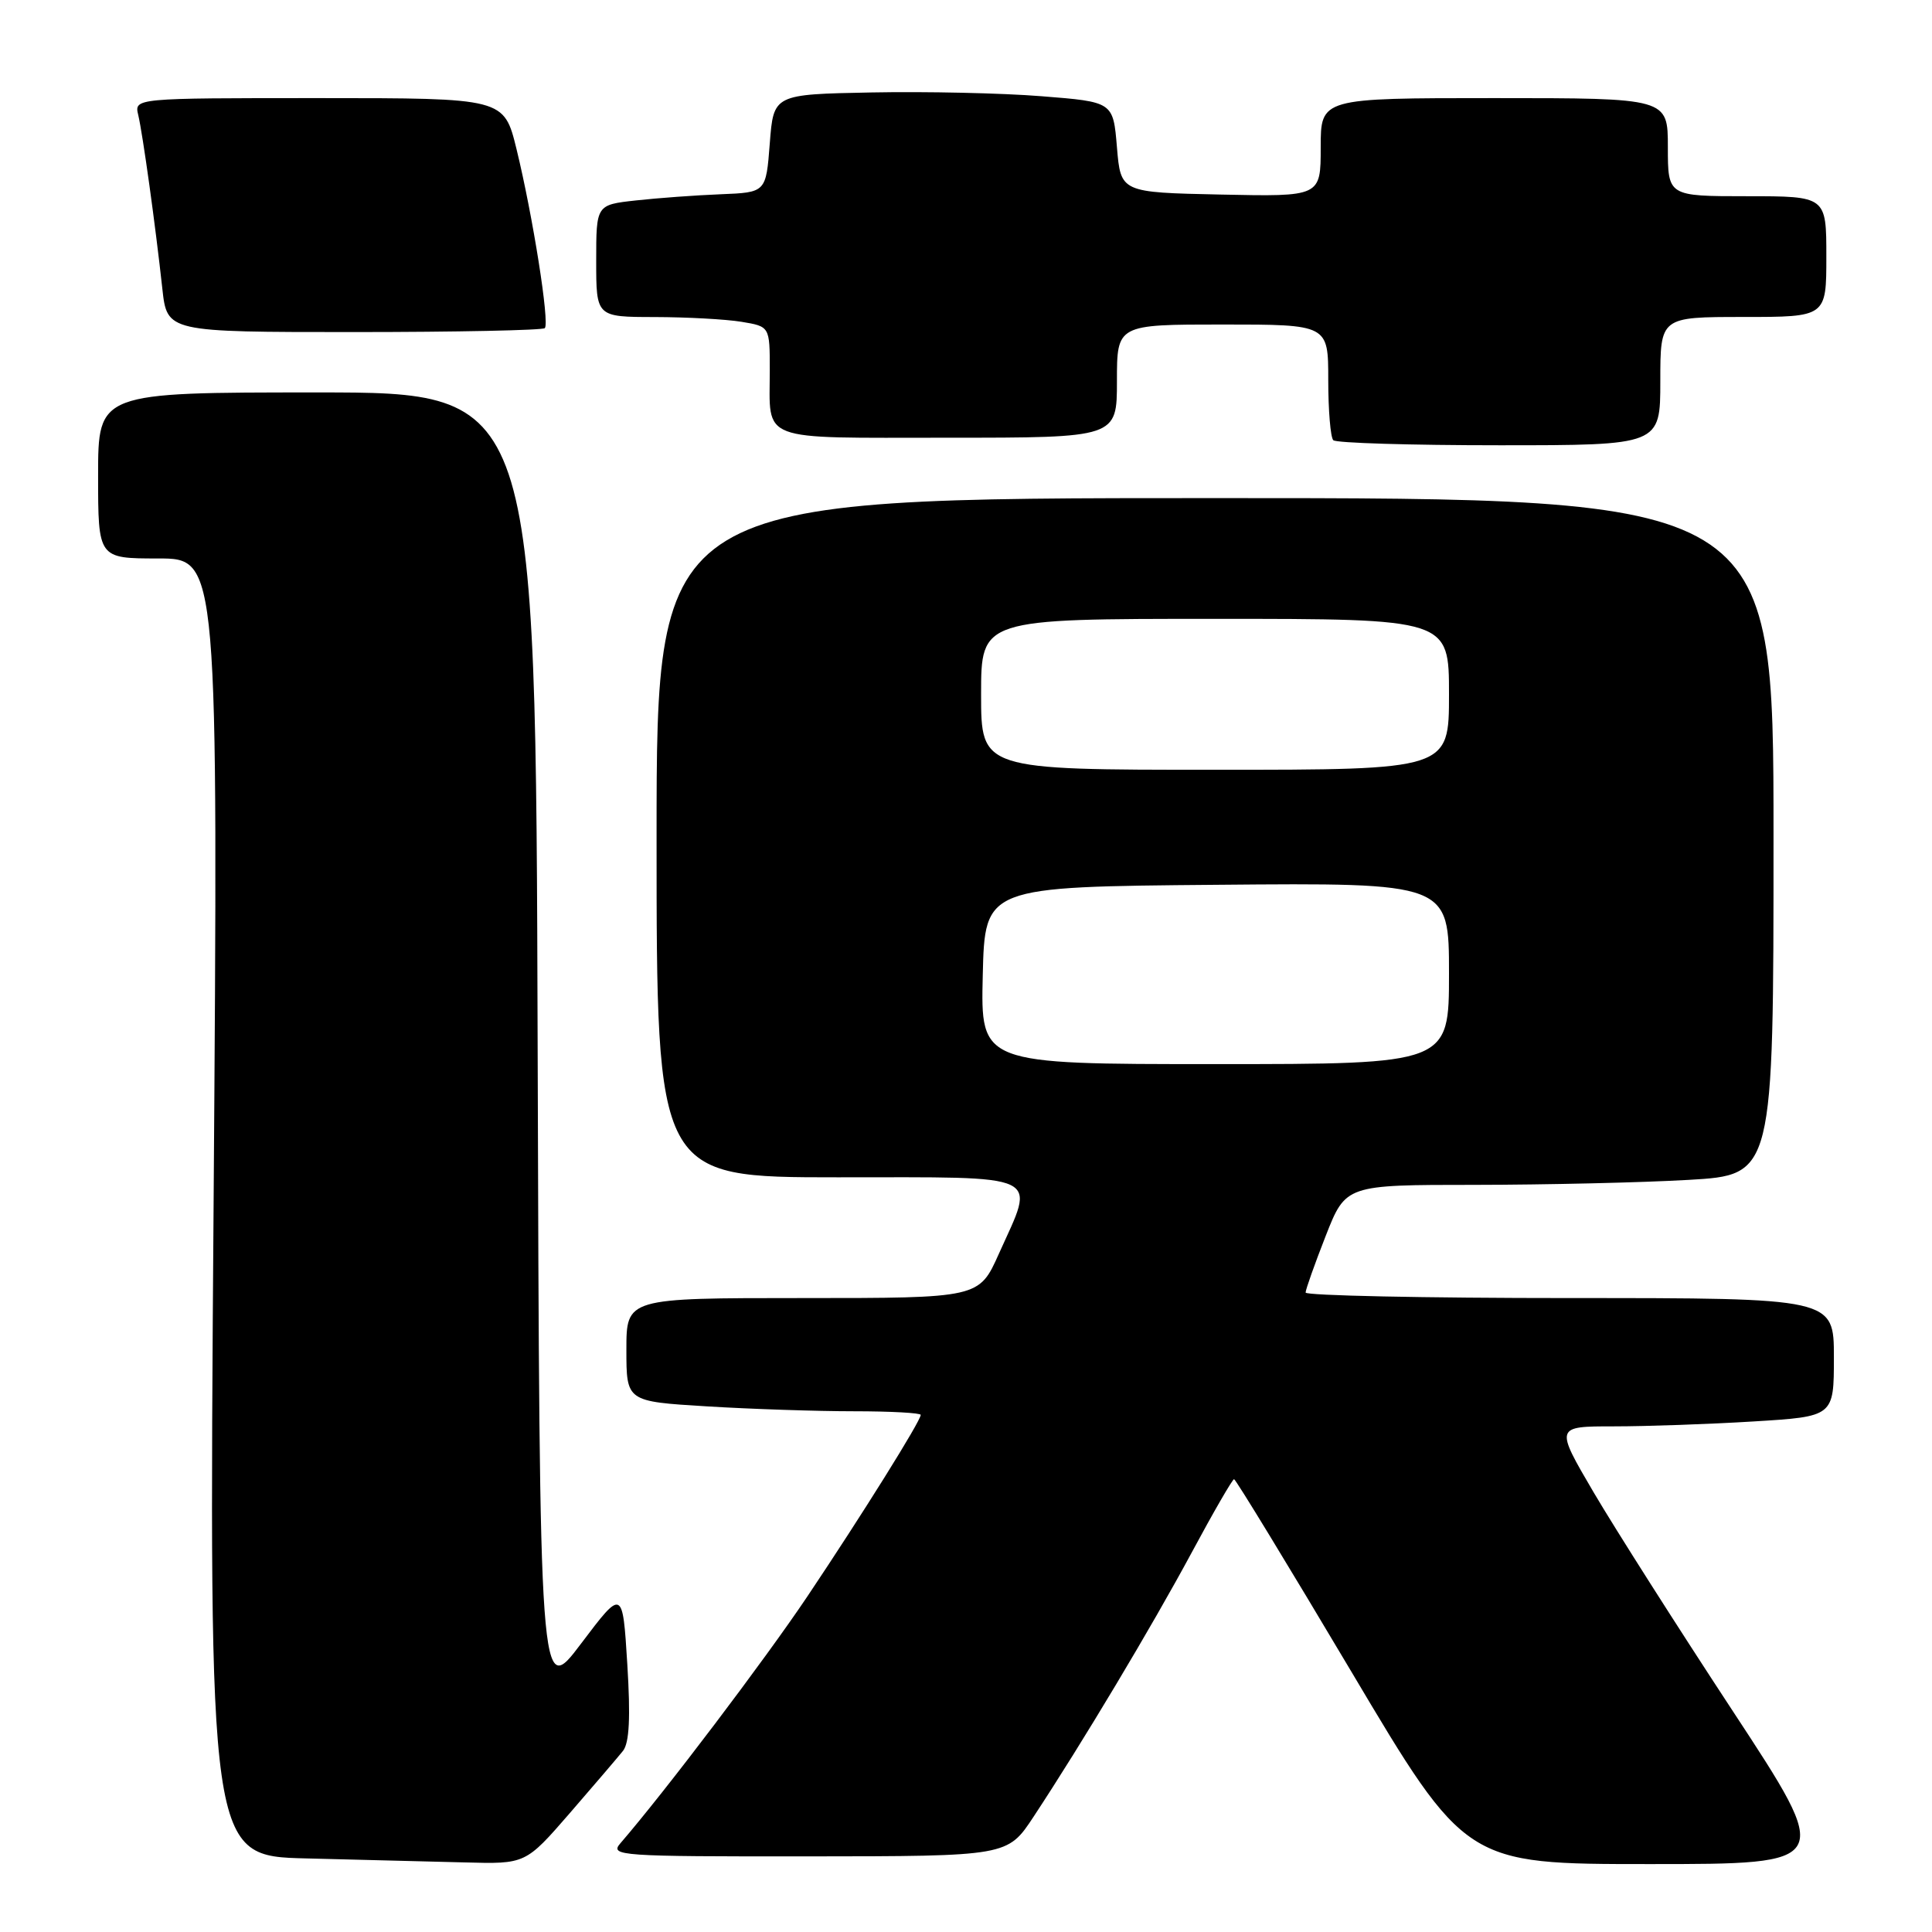 <?xml version="1.0" encoding="UTF-8" standalone="no"?>
<!DOCTYPE svg PUBLIC "-//W3C//DTD SVG 1.1//EN" "http://www.w3.org/Graphics/SVG/1.1/DTD/svg11.dtd" >
<svg xmlns="http://www.w3.org/2000/svg" xmlns:xlink="http://www.w3.org/1999/xlink" version="1.1" viewBox="0 0 256 256">
 <g >
 <path fill="currentColor"
d=" M 75.50 240.25 C 78.72 236.54 81.89 232.82 82.55 232.00 C 83.39 230.94 83.56 227.56 83.12 220.50 C 82.50 210.50 82.50 210.50 77.00 217.78 C 71.50 225.07 71.50 225.07 71.24 138.53 C 70.99 52.00 70.99 52.00 41.99 52.00 C 13.00 52.00 13.00 52.00 13.00 63.00 C 13.00 74.00 13.00 74.00 20.96 74.00 C 28.92 74.00 28.92 74.00 28.30 159.97 C 27.67 245.94 27.67 245.94 40.59 246.25 C 47.69 246.42 57.13 246.66 61.57 246.78 C 69.64 247.00 69.64 247.00 75.50 240.25 Z  M 229.62 226.75 C 222.30 215.61 214.00 202.56 211.17 197.75 C 206.04 189.00 206.04 189.00 213.86 189.00 C 218.17 189.00 226.48 188.71 232.34 188.35 C 243.00 187.70 243.00 187.70 243.00 179.85 C 243.00 172.00 243.00 172.00 208.00 172.00 C 188.75 172.00 173.00 171.67 173.00 171.27 C 173.00 170.88 174.20 167.50 175.66 163.77 C 178.32 157.00 178.32 157.00 195.41 157.00 C 204.81 156.99 217.56 156.70 223.75 156.34 C 235.00 155.69 235.00 155.69 235.00 110.85 C 235.00 66.00 235.00 66.00 161.00 66.00 C 87.00 66.00 87.00 66.00 87.00 111.00 C 87.00 156.00 87.00 156.00 111.00 156.00 C 138.67 156.00 137.22 155.31 132.36 166.12 C 129.73 172.00 129.73 172.00 106.36 172.00 C 83.00 172.00 83.00 172.00 83.00 178.85 C 83.00 185.70 83.00 185.70 93.66 186.35 C 99.52 186.71 108.29 187.00 113.16 187.00 C 118.02 187.00 122.00 187.22 122.00 187.48 C 122.00 188.28 114.21 200.75 106.97 211.55 C 101.28 220.02 88.12 237.40 82.20 244.25 C 80.77 245.91 82.04 246.00 107.10 245.98 C 133.50 245.96 133.50 245.96 136.95 240.73 C 143.38 230.98 152.62 215.54 157.89 205.75 C 160.77 200.39 163.31 196.00 163.52 196.00 C 163.73 196.00 170.72 207.47 179.06 221.50 C 194.21 247.00 194.21 247.00 218.57 247.00 C 242.92 247.00 242.92 247.00 229.62 226.75 Z  M 220.00 50.50 C 220.00 42.00 220.00 42.00 231.00 42.00 C 242.00 42.00 242.00 42.00 242.00 34.00 C 242.00 26.00 242.00 26.00 231.50 26.00 C 221.00 26.00 221.00 26.00 221.00 19.50 C 221.00 13.00 221.00 13.00 198.00 13.00 C 175.00 13.00 175.00 13.00 175.00 19.53 C 175.00 26.06 175.00 26.06 161.75 25.78 C 148.50 25.50 148.50 25.50 148.00 19.50 C 147.50 13.50 147.50 13.50 138.00 12.75 C 132.78 12.33 122.65 12.11 115.50 12.25 C 102.50 12.50 102.50 12.50 102.00 19.00 C 101.50 25.50 101.50 25.50 95.50 25.74 C 92.20 25.87 87.14 26.24 84.25 26.56 C 79.00 27.14 79.00 27.14 79.00 34.57 C 79.00 42.00 79.00 42.00 86.75 42.01 C 91.01 42.02 96.19 42.30 98.25 42.64 C 102.00 43.26 102.00 43.26 102.00 49.05 C 102.00 58.68 100.20 58.00 125.61 58.00 C 148.00 58.00 148.00 58.00 148.00 50.50 C 148.00 43.00 148.00 43.00 162.00 43.00 C 176.00 43.00 176.00 43.00 176.00 50.33 C 176.00 54.37 176.30 57.97 176.67 58.33 C 177.03 58.70 186.93 59.00 198.67 59.00 C 220.00 59.00 220.00 59.00 220.00 50.50 Z  M 72.19 43.48 C 72.85 42.81 70.61 28.64 68.44 19.75 C 66.78 13.00 66.78 13.00 42.28 13.00 C 17.78 13.00 17.78 13.00 18.32 15.25 C 18.92 17.81 20.58 29.73 21.51 38.25 C 22.14 44.00 22.14 44.00 46.91 44.00 C 60.52 44.00 71.90 43.76 72.19 43.48 Z  M 130.22 129.25 C 130.50 117.50 130.50 117.50 161.25 117.24 C 192.00 116.97 192.00 116.97 192.00 128.99 C 192.00 141.00 192.00 141.00 160.97 141.00 C 129.94 141.00 129.94 141.00 130.22 129.25 Z  M 130.00 92.00 C 130.00 82.00 130.00 82.00 161.00 82.00 C 192.00 82.00 192.00 82.00 192.00 92.00 C 192.00 102.00 192.00 102.00 161.00 102.00 C 130.00 102.00 130.00 102.00 130.00 92.00 Z "/>
</g>
</svg>